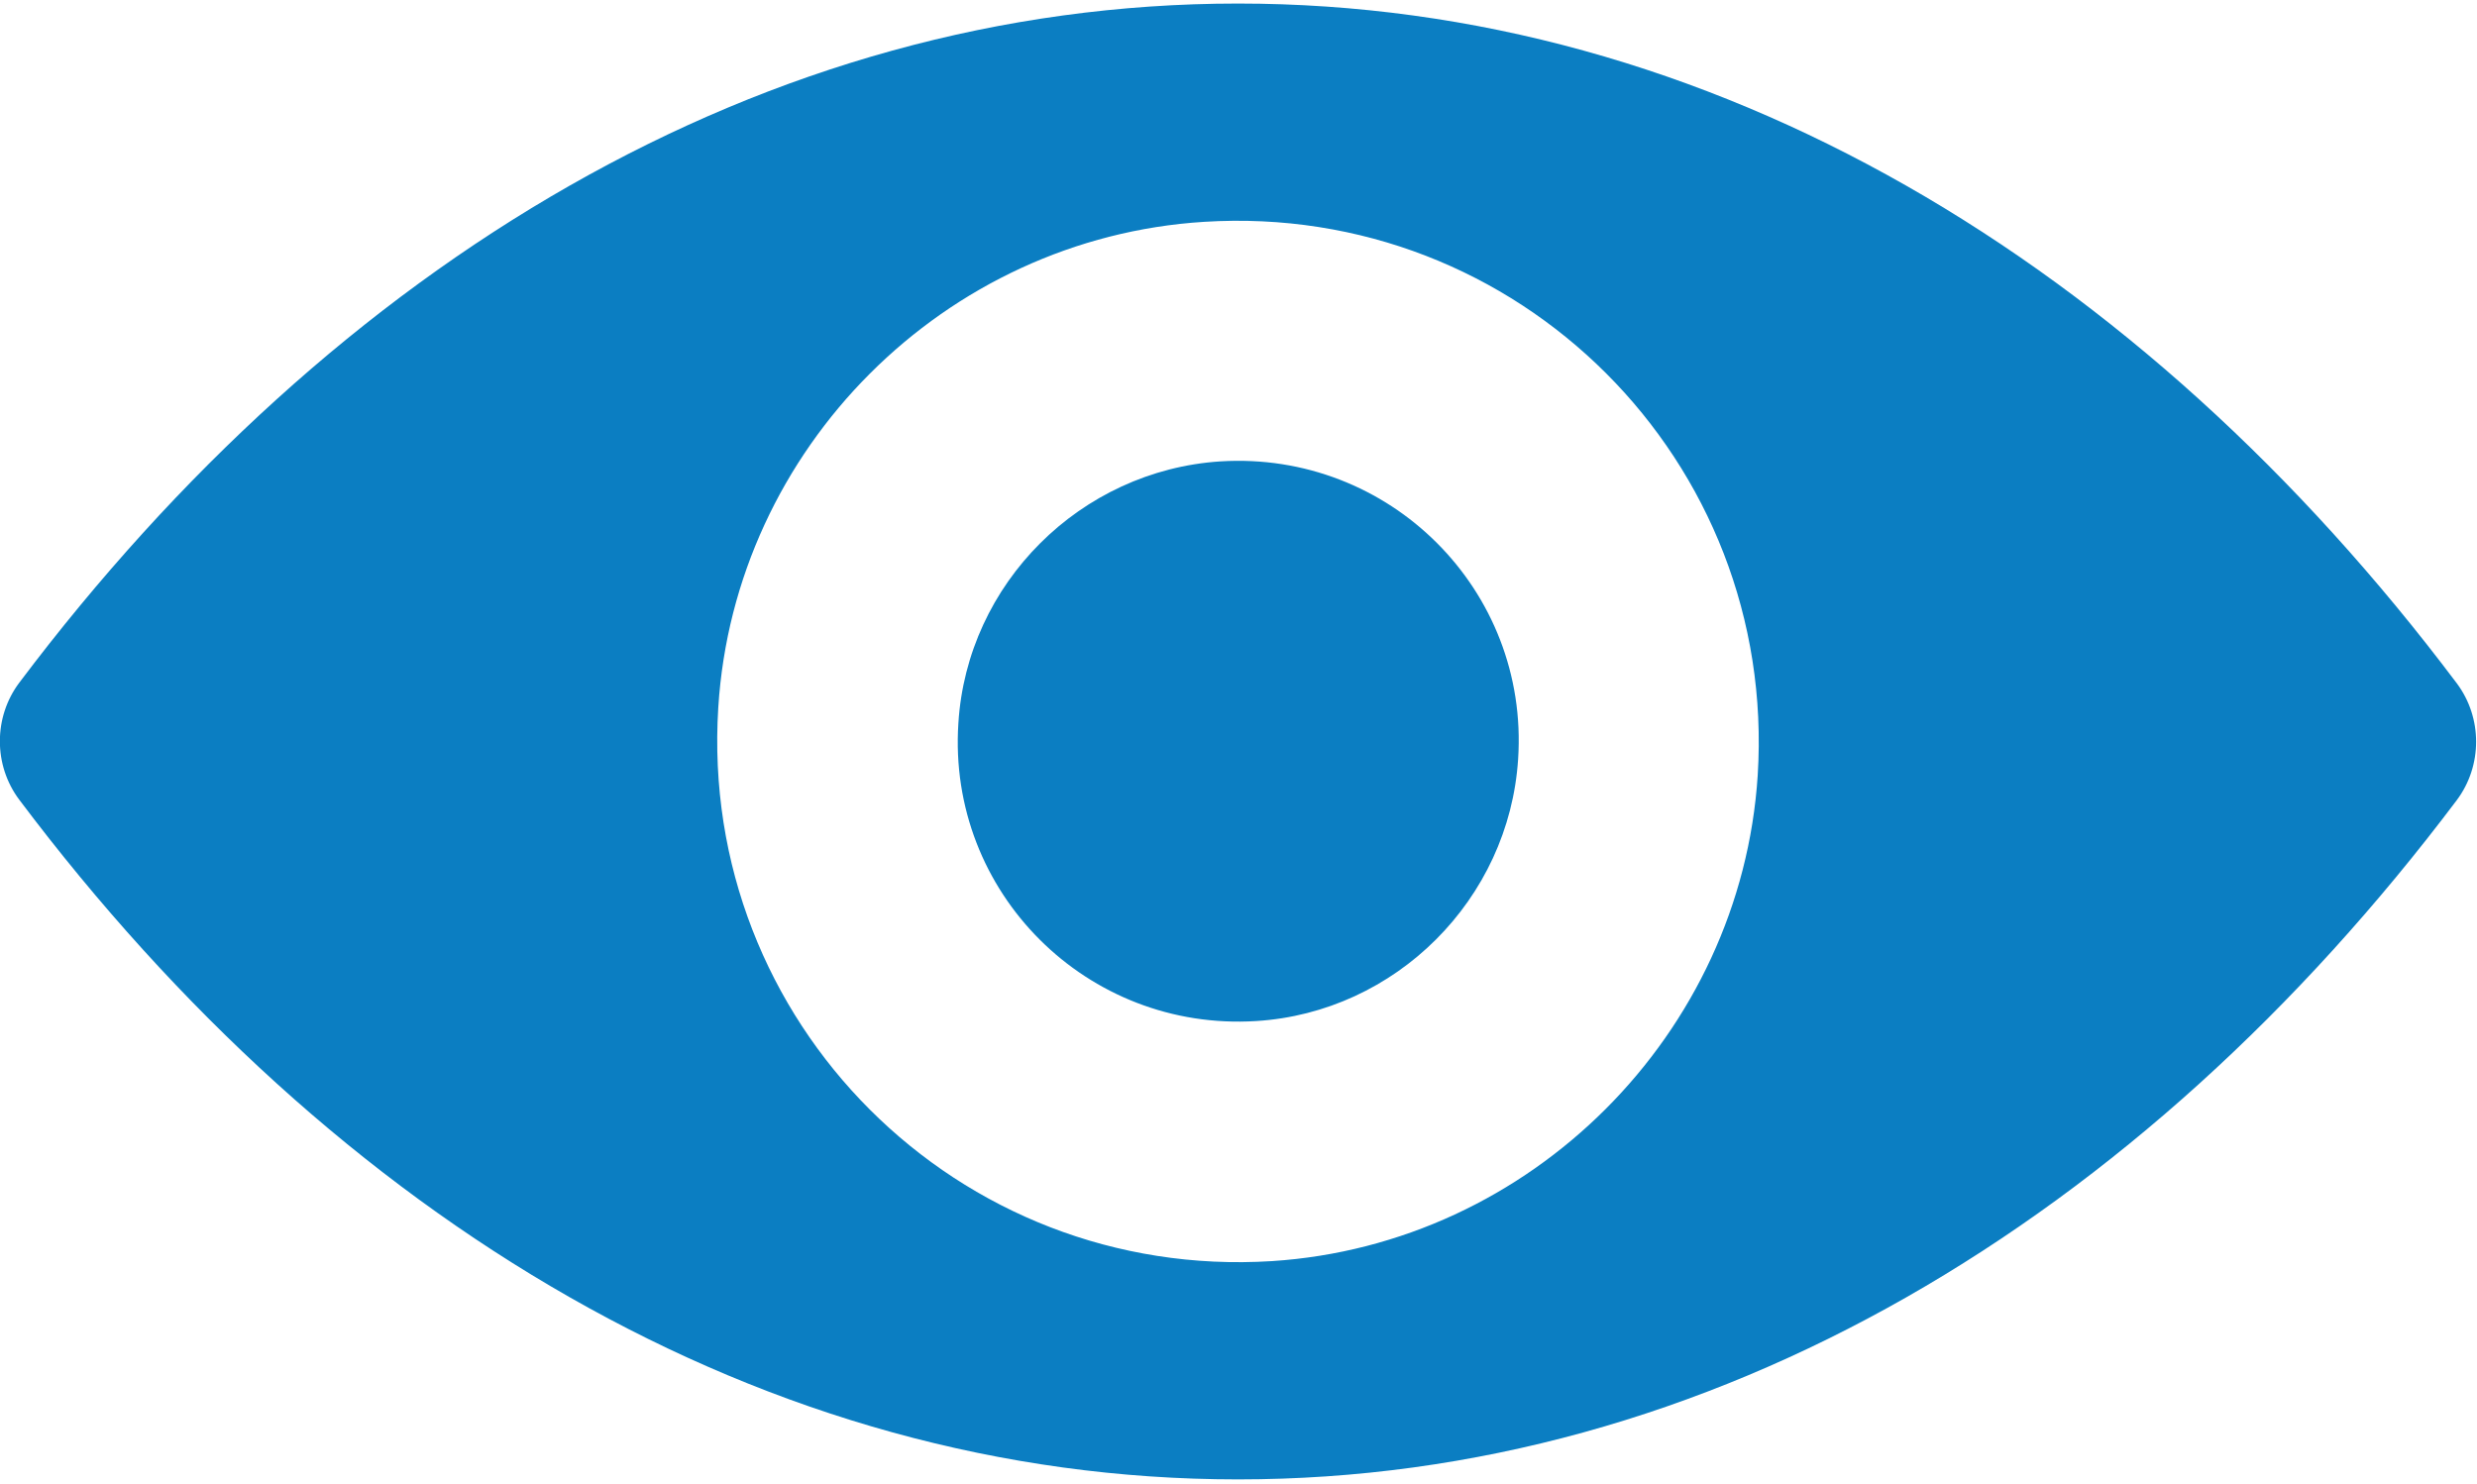 <svg width="489" height="293" viewBox="0 0 489 293" fill="none" xmlns="http://www.w3.org/2000/svg">
<path d="M244.4 0.7C151 0.7 66.3 51.8 3.8 134.8C-1.3 141.6 -1.3 151.1 3.8 157.9C66.3 241 151 292.1 244.4 292.1C337.8 292.1 422.5 241 485 158C490.1 151.2 490.1 141.7 485 134.9C422.5 51.8 337.8 0.7 244.4 0.7ZM251.1 249C189.1 252.9 137.9 201.8 141.8 139.7C145 88.5 186.5 47 237.7 43.8C299.7 39.9 350.9 91 347 153.1C343.7 204.2 302.2 245.7 251.1 249ZM248 201.6C214.6 203.7 187 176.2 189.2 142.8C190.9 115.2 213.3 92.9 240.9 91.1C274.3 89 301.9 116.5 299.7 149.9C297.9 177.6 275.5 199.9 248 201.6Z" fill="#0b7ec2"/>
</svg>
